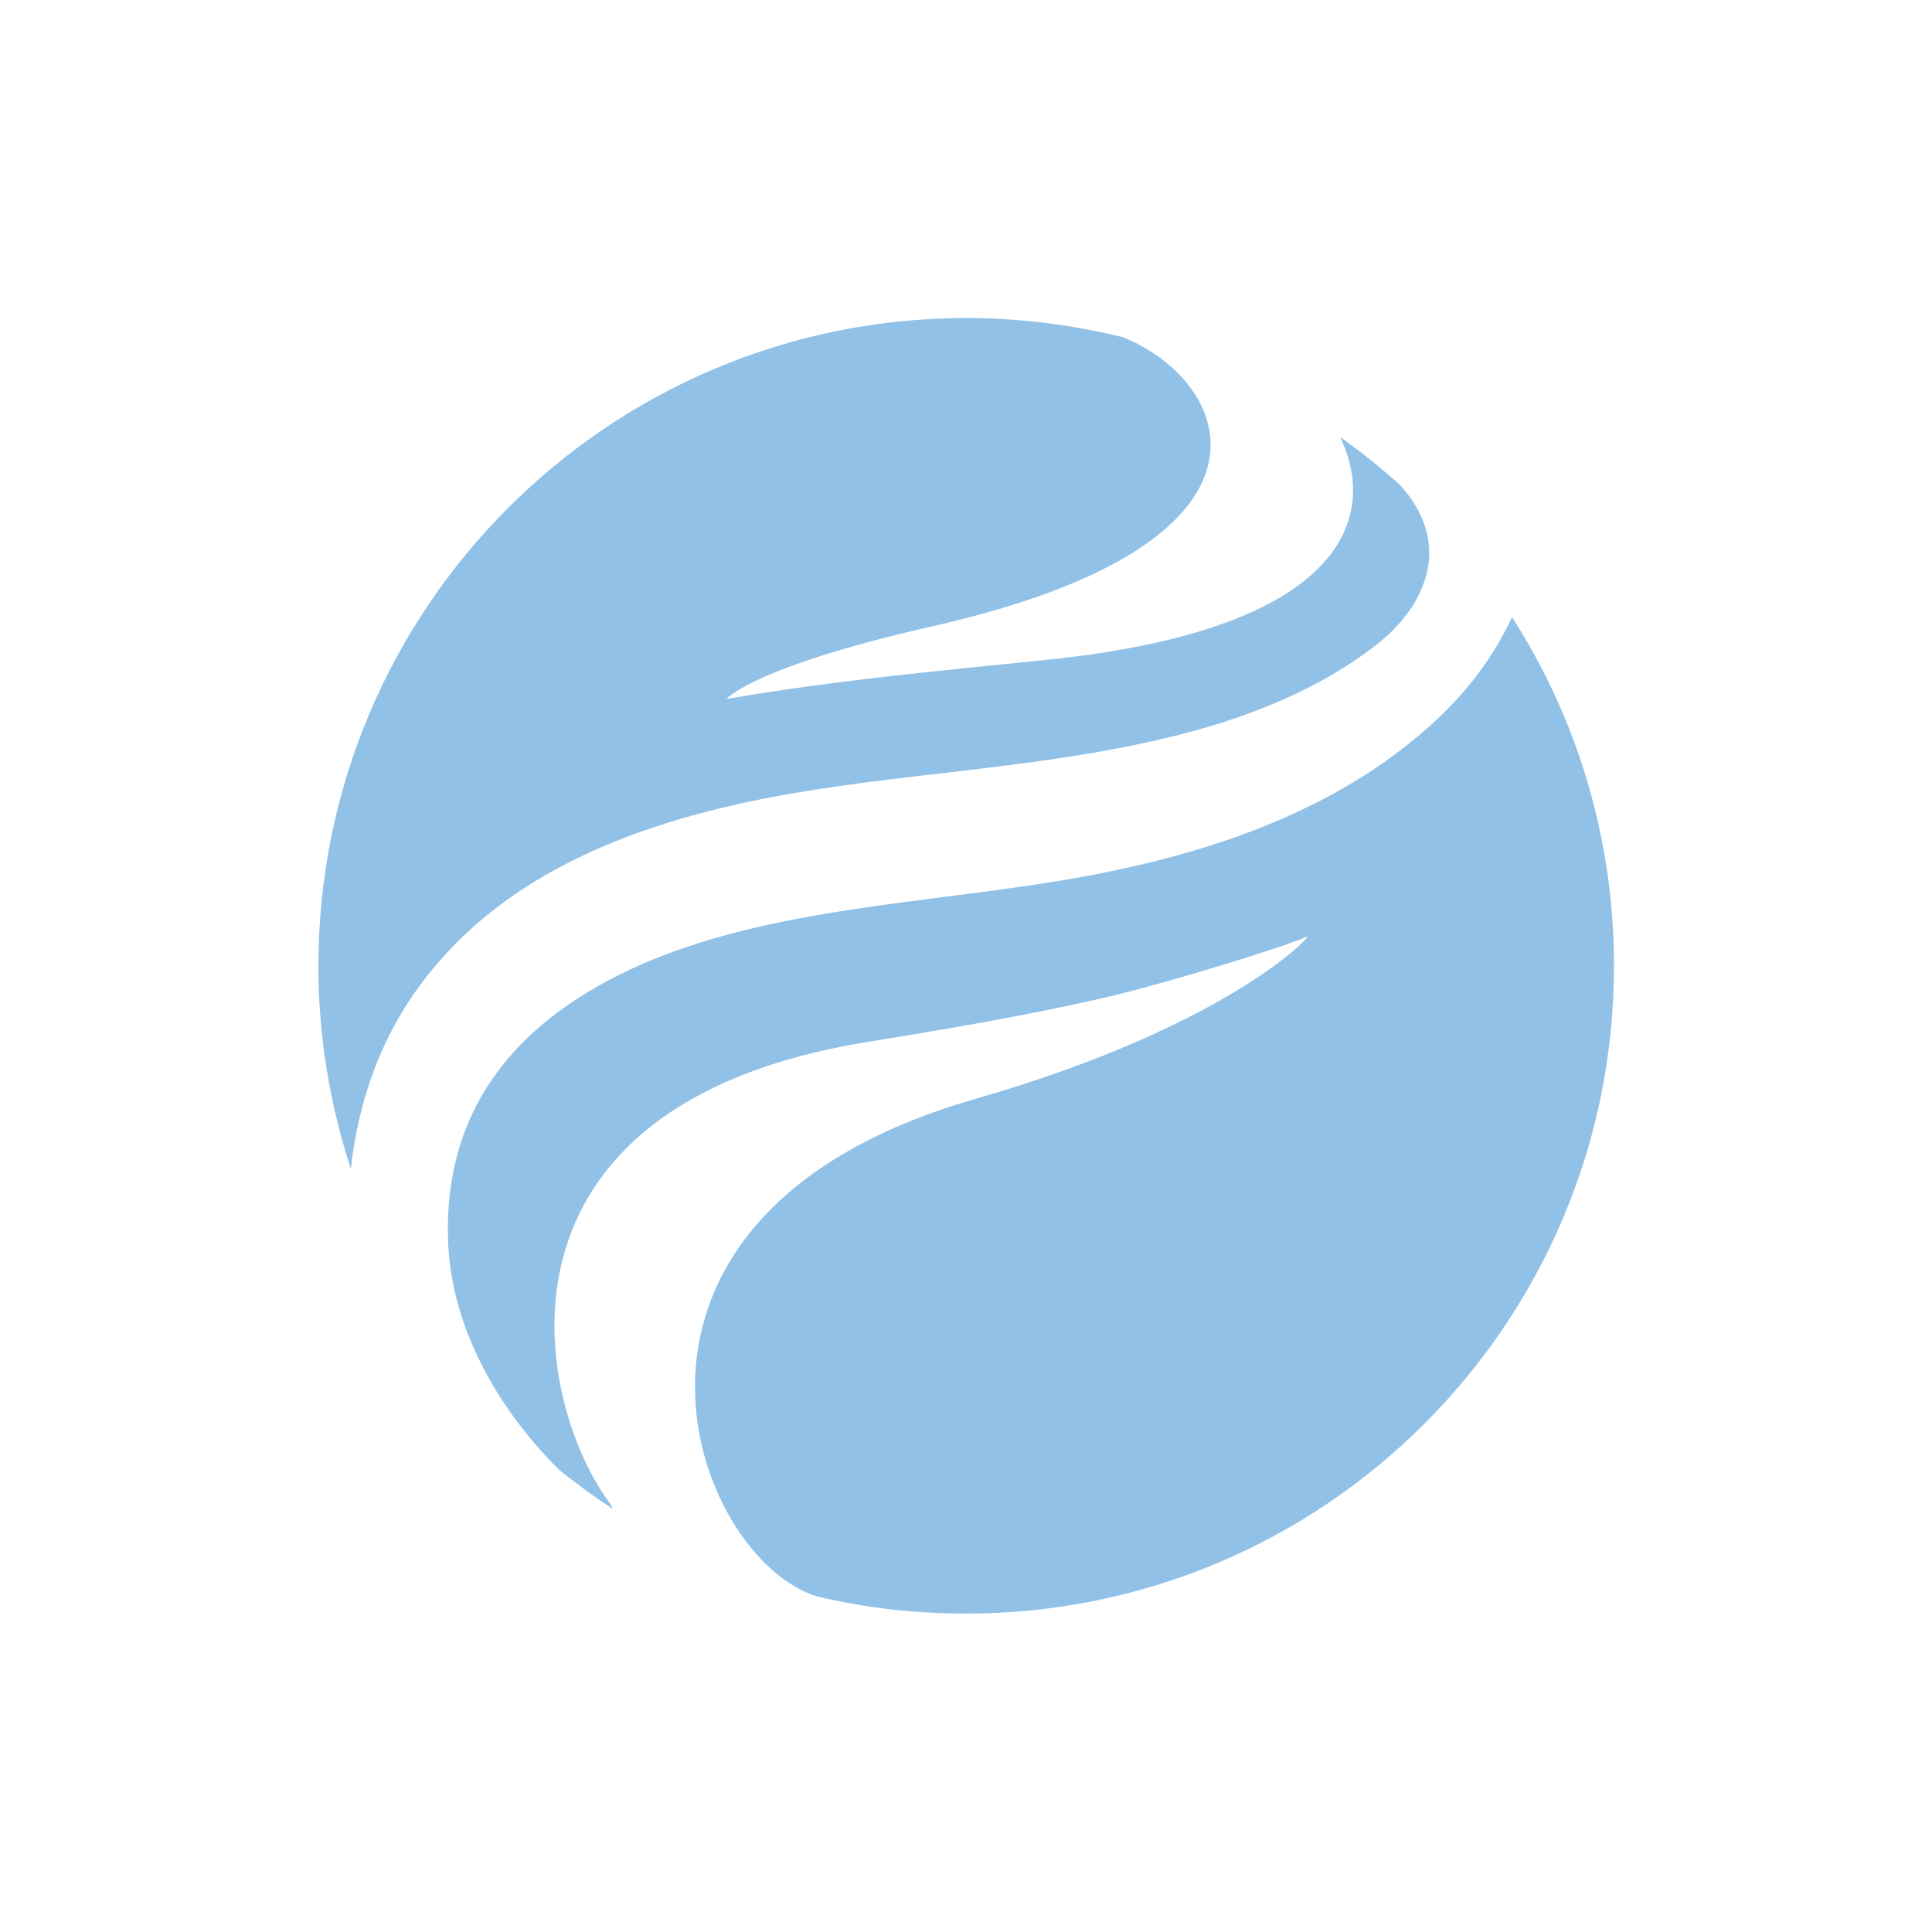 <?xml version="1.0" encoding="UTF-8"?>
<svg width="1200pt" height="1200pt" version="1.1" viewBox="0 0 1200 1200" xmlns="http://www.w3.org/2000/svg" fill="#91C1E7">
 <path d="m894.24 445.2c-68.637 65.281-164.16 91.68-255.6 104.88-81.602 12-166.8 17.039-239.76 48.719-76.32 33.363-124.32 88.562-120.48 174 2.398 51.359 30 101.52 68.879 140.16 10.801 8.641 21.844 16.801 33.363 24.238-0.719-1.438-1.441-3.121-2.641-4.559-46.32-63.602-82.32-245.76 160.08-285.36 48.723-7.922 97.441-16.082 145.92-27.121 42.719-9.84 119.04-33.84 127.44-38.398 6.961-4.078-45.359 54.719-205.68 100.8-254.64 73.199-176.4 284.64-98.641 308.88 29.758 7.199 60.957 10.797 92.879 10.797 222.24 0 402.48-180 402.48-402.24 0-79.922-23.281-154.32-63.359-216.72-10.801 23.52-25.922 43.68-44.883 61.918z"/>
 <path d="m197.76 600c0 44.16 7.199 86.16 20.16 126 4.801-43.68 19.68-84.961 47.52-120 50.398-64.078 128.64-94.078 210-110.16 81.117-15.84 167.52-17.762 250.8-37.918 46.078-11.039 92.879-29.039 130.08-58.559 30.965-24.965 45.363-62.883 13.203-98.164-11.758-10.559-24.238-20.641-37.199-29.758 23.52 48.238 5.281 120-185.52 138.72-48.961 5.039-97.68 9.602-145.92 16.32-14.16 1.918-31.68 4.559-49.68 7.68 0 0 15.84-19.68 127.68-45.121 229.92-51.84 186.96-151.92 118.8-179.52-31.199-7.68-64.078-12-97.68-12-222.24 0.242-402.24 180.24-402.24 402.48z"/>
</svg>
